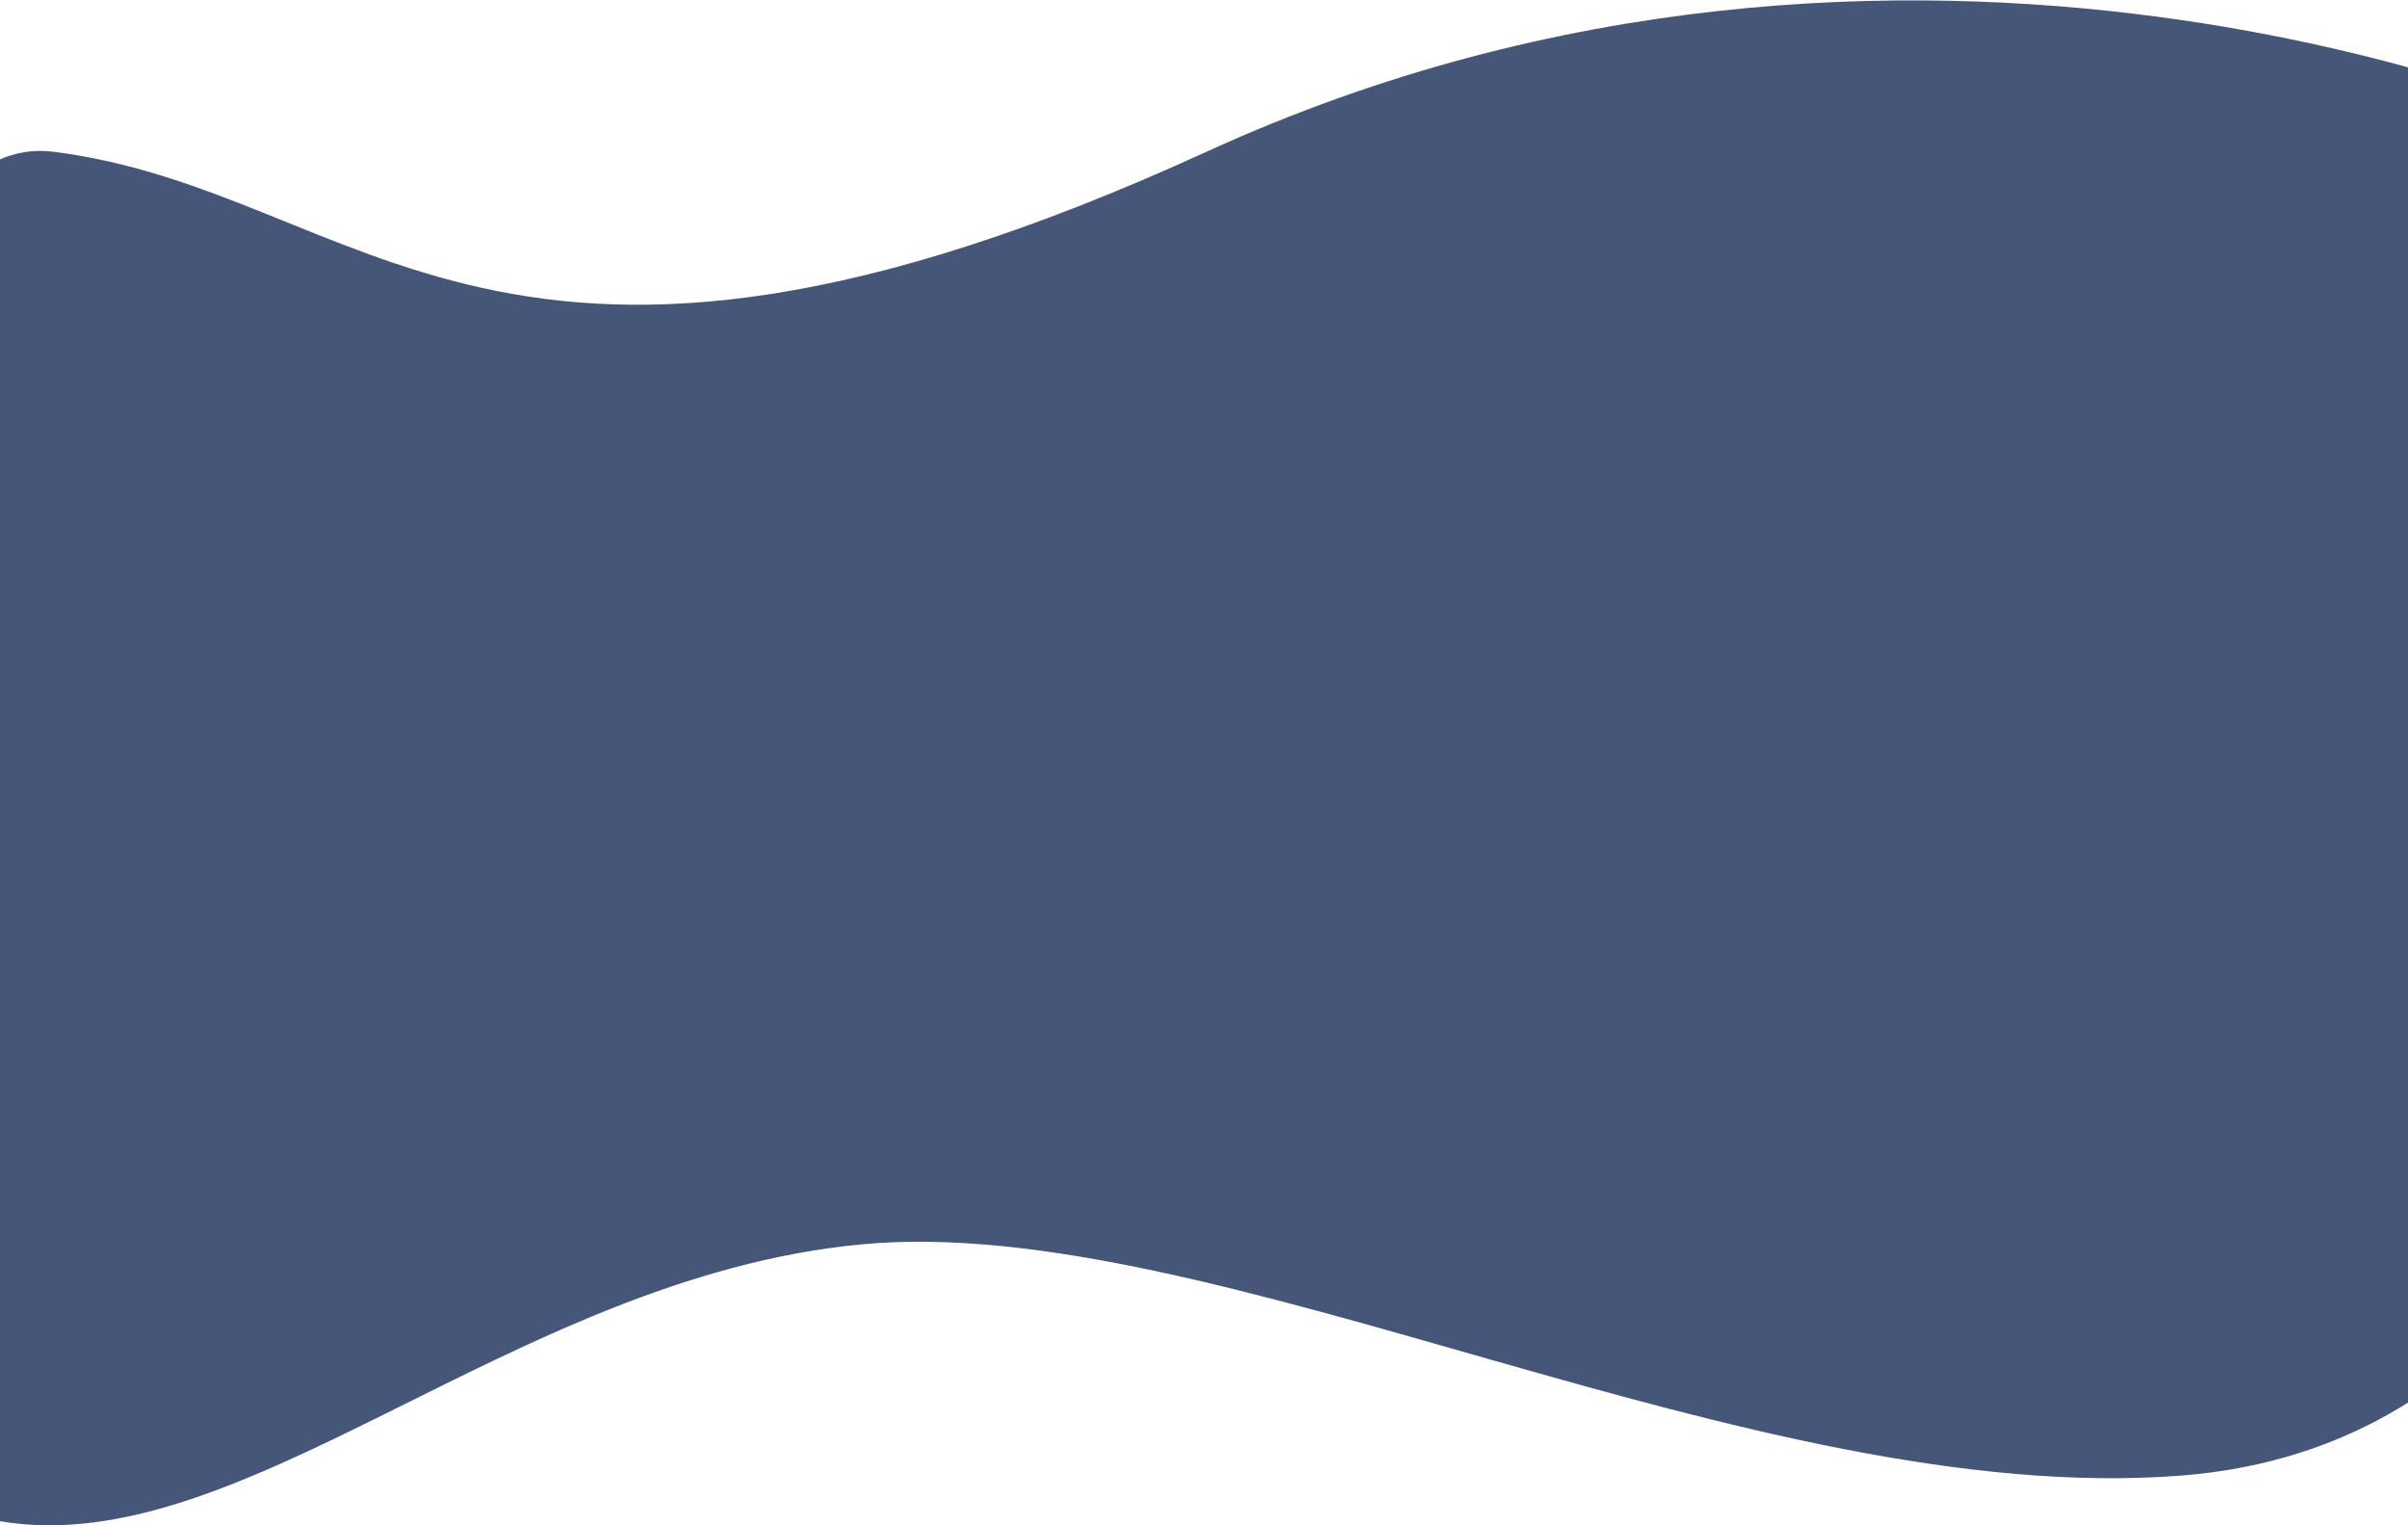 <svg width="1920" height="1216" viewBox="0 0 1920 1216" fill="none" xmlns="http://www.w3.org/2000/svg">
<path d="M962 120.985C1526 -137.03 2054 99 2054 99L2139 760.798C2139 760.798 2082.12 1149.7 1738.92 1176.36C1395.73 1203.02 967.899 965.37 686.726 992.028C405.553 1018.69 186.632 1253.17 -9.405 1210.92C-205.442 1168.68 -206.852 89.583 42.605 120.985C292.062 152.386 398 379 962 120.985Z" fill="#465678"/>
</svg>

